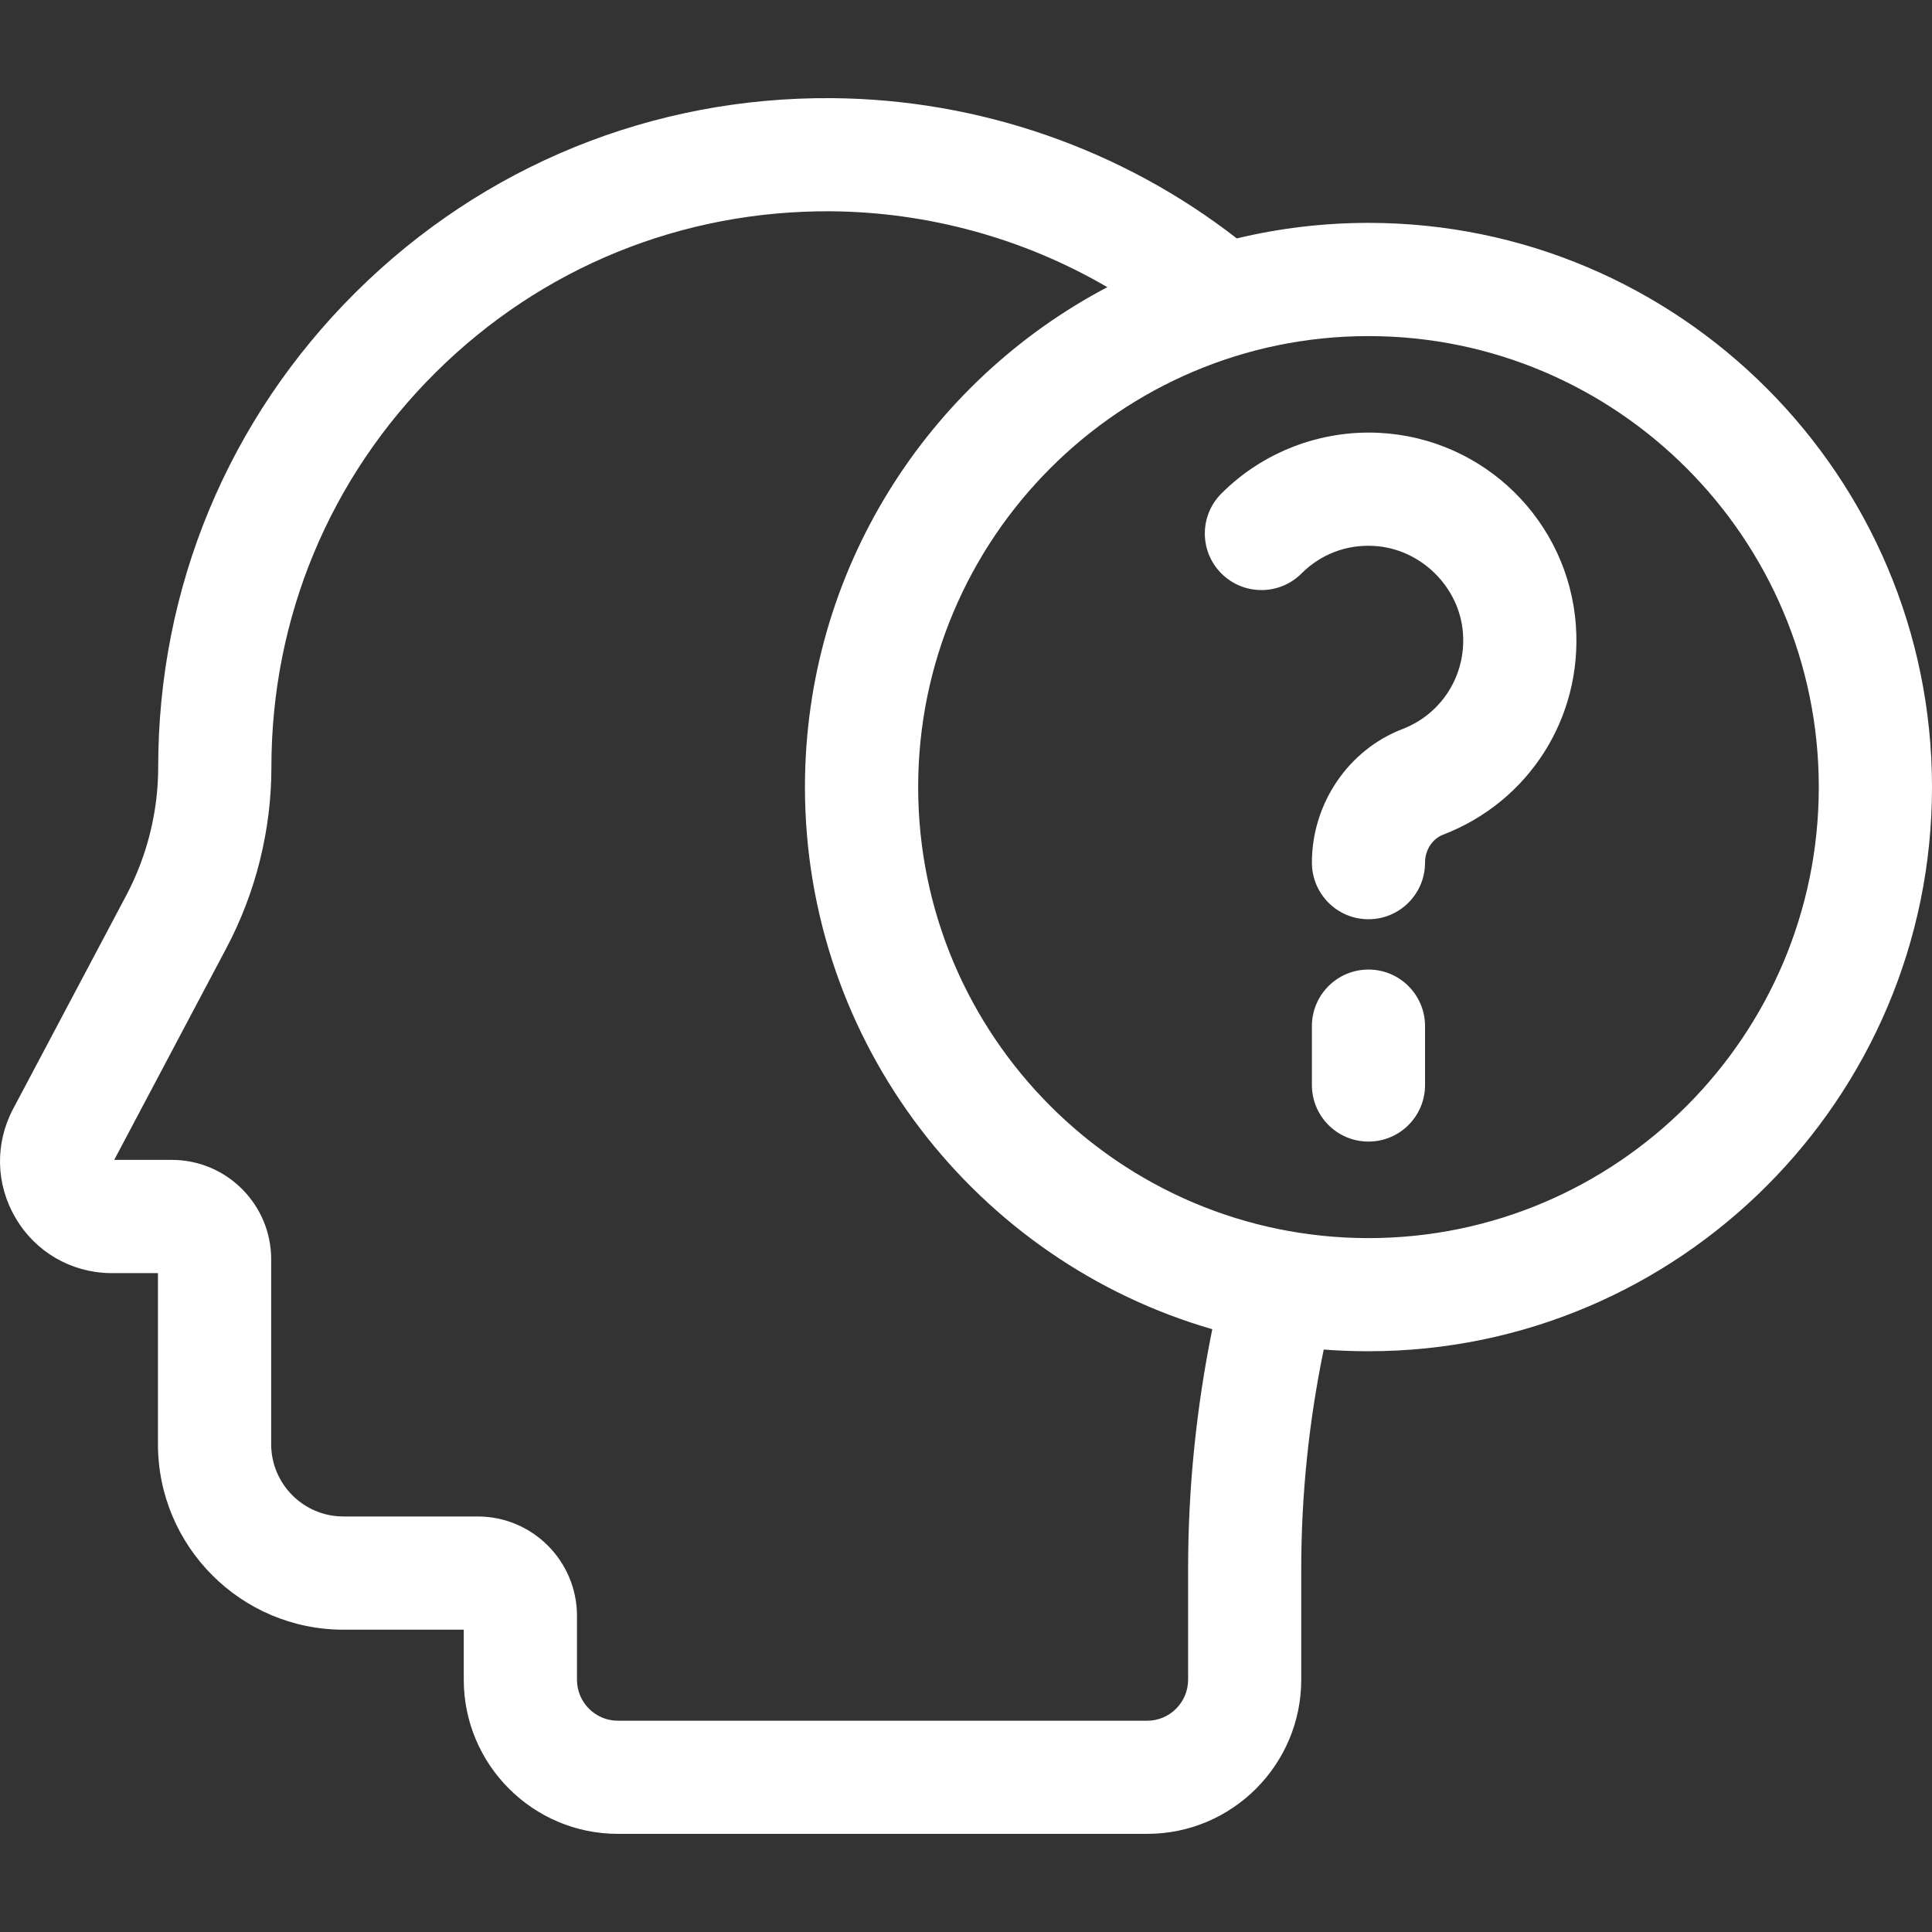 <svg width="25" height="25" viewBox="0 0 25 25" fill="none" xmlns="http://www.w3.org/2000/svg">
<rect x="0" y="0" width="25" height="25" fill="#333333" stroke="none"/>
<path d="M17.708 2.884C17.122 2.884 16.551 2.954 16.004 3.085C14.514 1.927 12.669 1.285 10.767 1.27C8.445 1.252 6.256 2.142 4.607 3.778C2.956 5.416 2.047 7.6 2.047 9.927C2.047 10.502 1.904 11.075 1.635 11.584L0.17 14.349C-0.067 14.796 -0.056 15.324 0.202 15.761C0.459 16.199 0.916 16.465 1.422 16.474L2.044 16.474V18.688C2.044 20.011 3.12 21.088 4.443 21.088H6.001V21.735C6.001 22.835 6.896 23.73 7.995 23.73H14.845C15.944 23.73 16.838 22.835 16.838 21.735V20.302C16.838 19.35 16.936 18.397 17.129 17.463C17.32 17.478 17.513 17.485 17.708 17.485C21.729 17.485 25 14.21 25 10.185C25 6.159 21.729 2.884 17.708 2.884ZM15.374 20.302V21.735C15.374 22.028 15.137 22.266 14.845 22.266H7.995C7.703 22.266 7.466 22.028 7.466 21.735V20.909C7.466 20.2 6.89 19.623 6.181 19.623H4.443C3.928 19.623 3.509 19.203 3.509 18.688V16.295C3.509 15.586 2.933 15.009 2.224 15.009H1.478L2.929 12.269C3.31 11.55 3.512 10.74 3.512 9.927C3.512 7.993 4.267 6.179 5.639 4.818C7.008 3.459 8.824 2.721 10.755 2.734C12.019 2.745 13.253 3.088 14.329 3.716C12.005 4.938 10.416 7.379 10.416 10.185C10.416 13.509 12.646 16.321 15.687 17.2C15.479 18.222 15.374 19.262 15.374 20.302ZM17.708 16.021C14.495 16.021 11.881 13.403 11.881 10.185C11.881 6.967 14.495 4.349 17.708 4.349C20.921 4.349 23.535 6.967 23.535 10.185C23.535 13.403 20.921 16.021 17.708 16.021Z" fill="white"/>
<path d="M17.847 5.601C17.087 5.563 16.342 5.848 15.805 6.386C15.519 6.672 15.519 7.135 15.805 7.421C16.091 7.707 16.555 7.707 16.841 7.421C17.089 7.173 17.421 7.045 17.773 7.064C18.38 7.095 18.889 7.593 18.931 8.198C18.969 8.743 18.654 9.239 18.148 9.434C17.447 9.703 16.976 10.398 16.976 11.162C16.976 11.567 17.303 11.895 17.708 11.895C18.112 11.895 18.44 11.567 18.44 11.162C18.44 11 18.534 10.855 18.673 10.801C19.785 10.374 20.476 9.287 20.392 8.096C20.297 6.742 19.203 5.669 17.847 5.601Z" fill="white"/>
<path d="M17.708 12.546C17.303 12.546 16.976 12.874 16.976 13.278V14.04C16.976 14.444 17.303 14.772 17.708 14.772C18.113 14.772 18.44 14.444 18.44 14.04V13.278C18.44 12.874 18.113 12.546 17.708 12.546Z" fill="white"/>
</svg>
